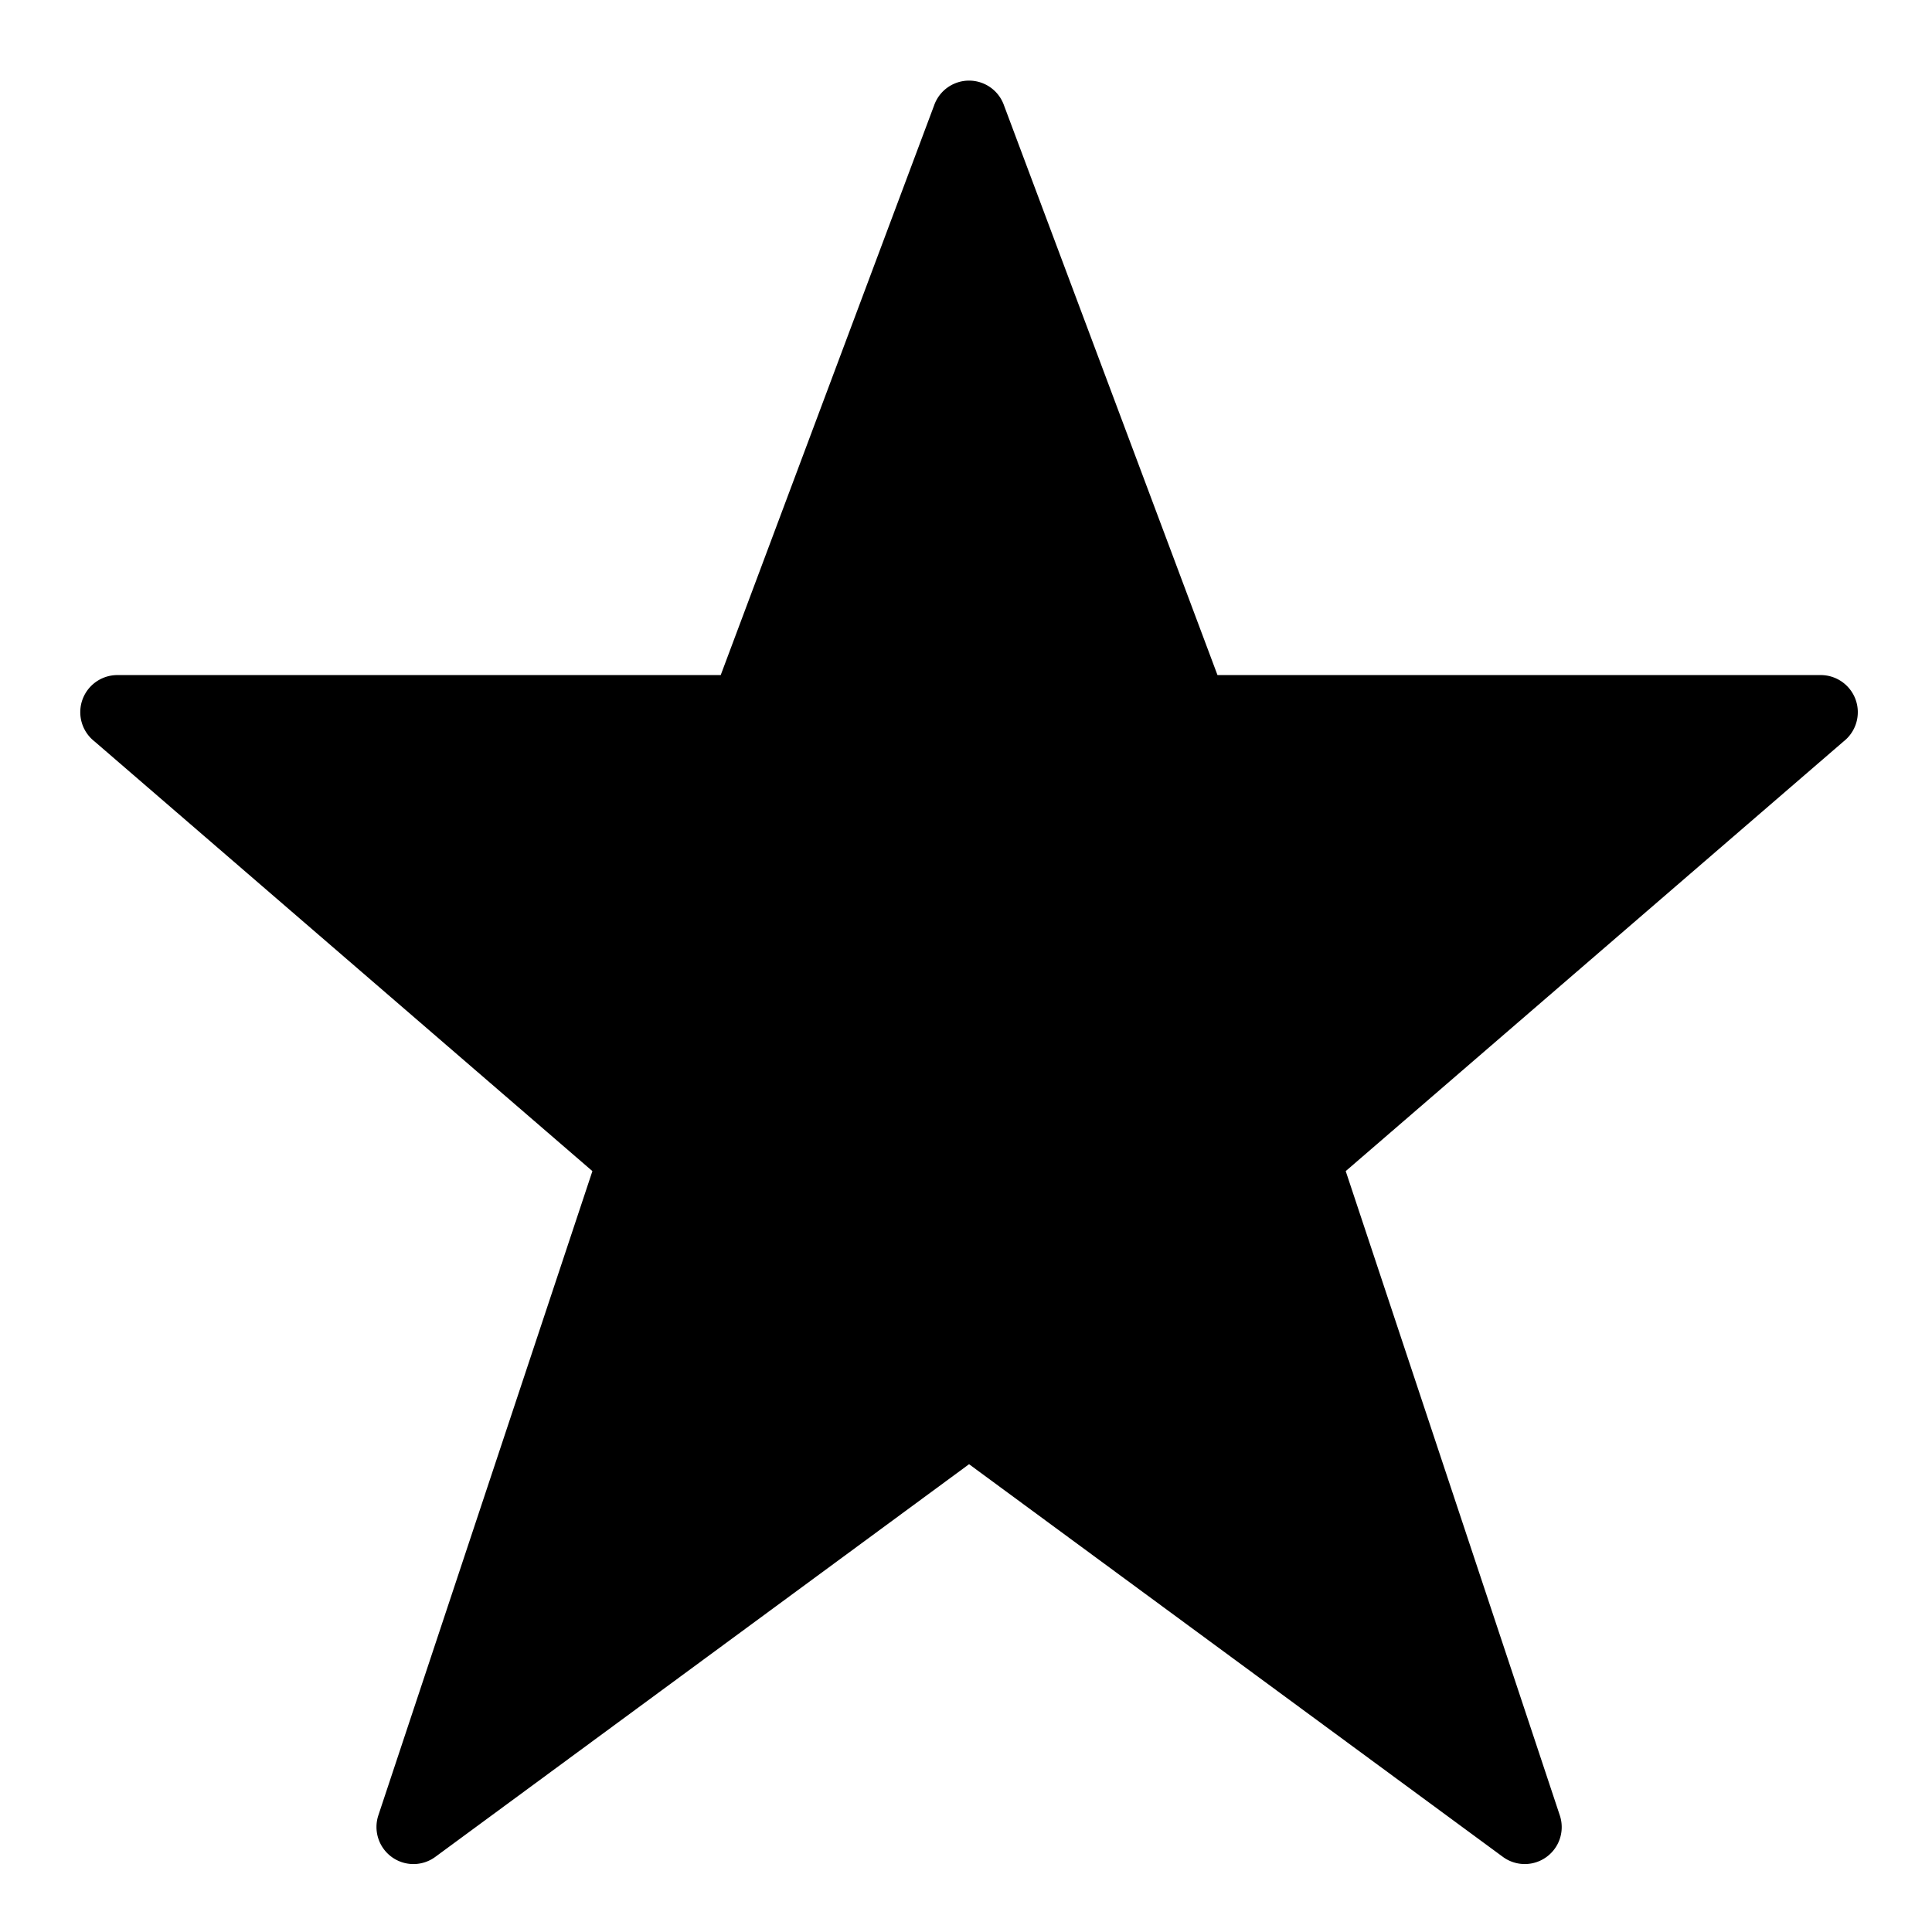 <svg width="24" height="24" viewBox="0 0 24 24" xmlns="http://www.w3.org/2000/svg"><path d="M23.053 8.696a.461.461 0 0 0-.435-.31h-7.494l-2.652-7.077a.46.46 0 0 0-.868 0L8.953 8.386H1.458a.461.461 0 0 0-.284.824l6.185 5.338-2.658 8a.461.461 0 0 0 .165.52.458.458 0 0 0 .544-.003l6.628-4.876 6.629 4.876a.459.459 0 0 0 .708-.518l-2.658-7.999 6.185-5.338a.462.462 0 0 0 .151-.514z"/></svg>